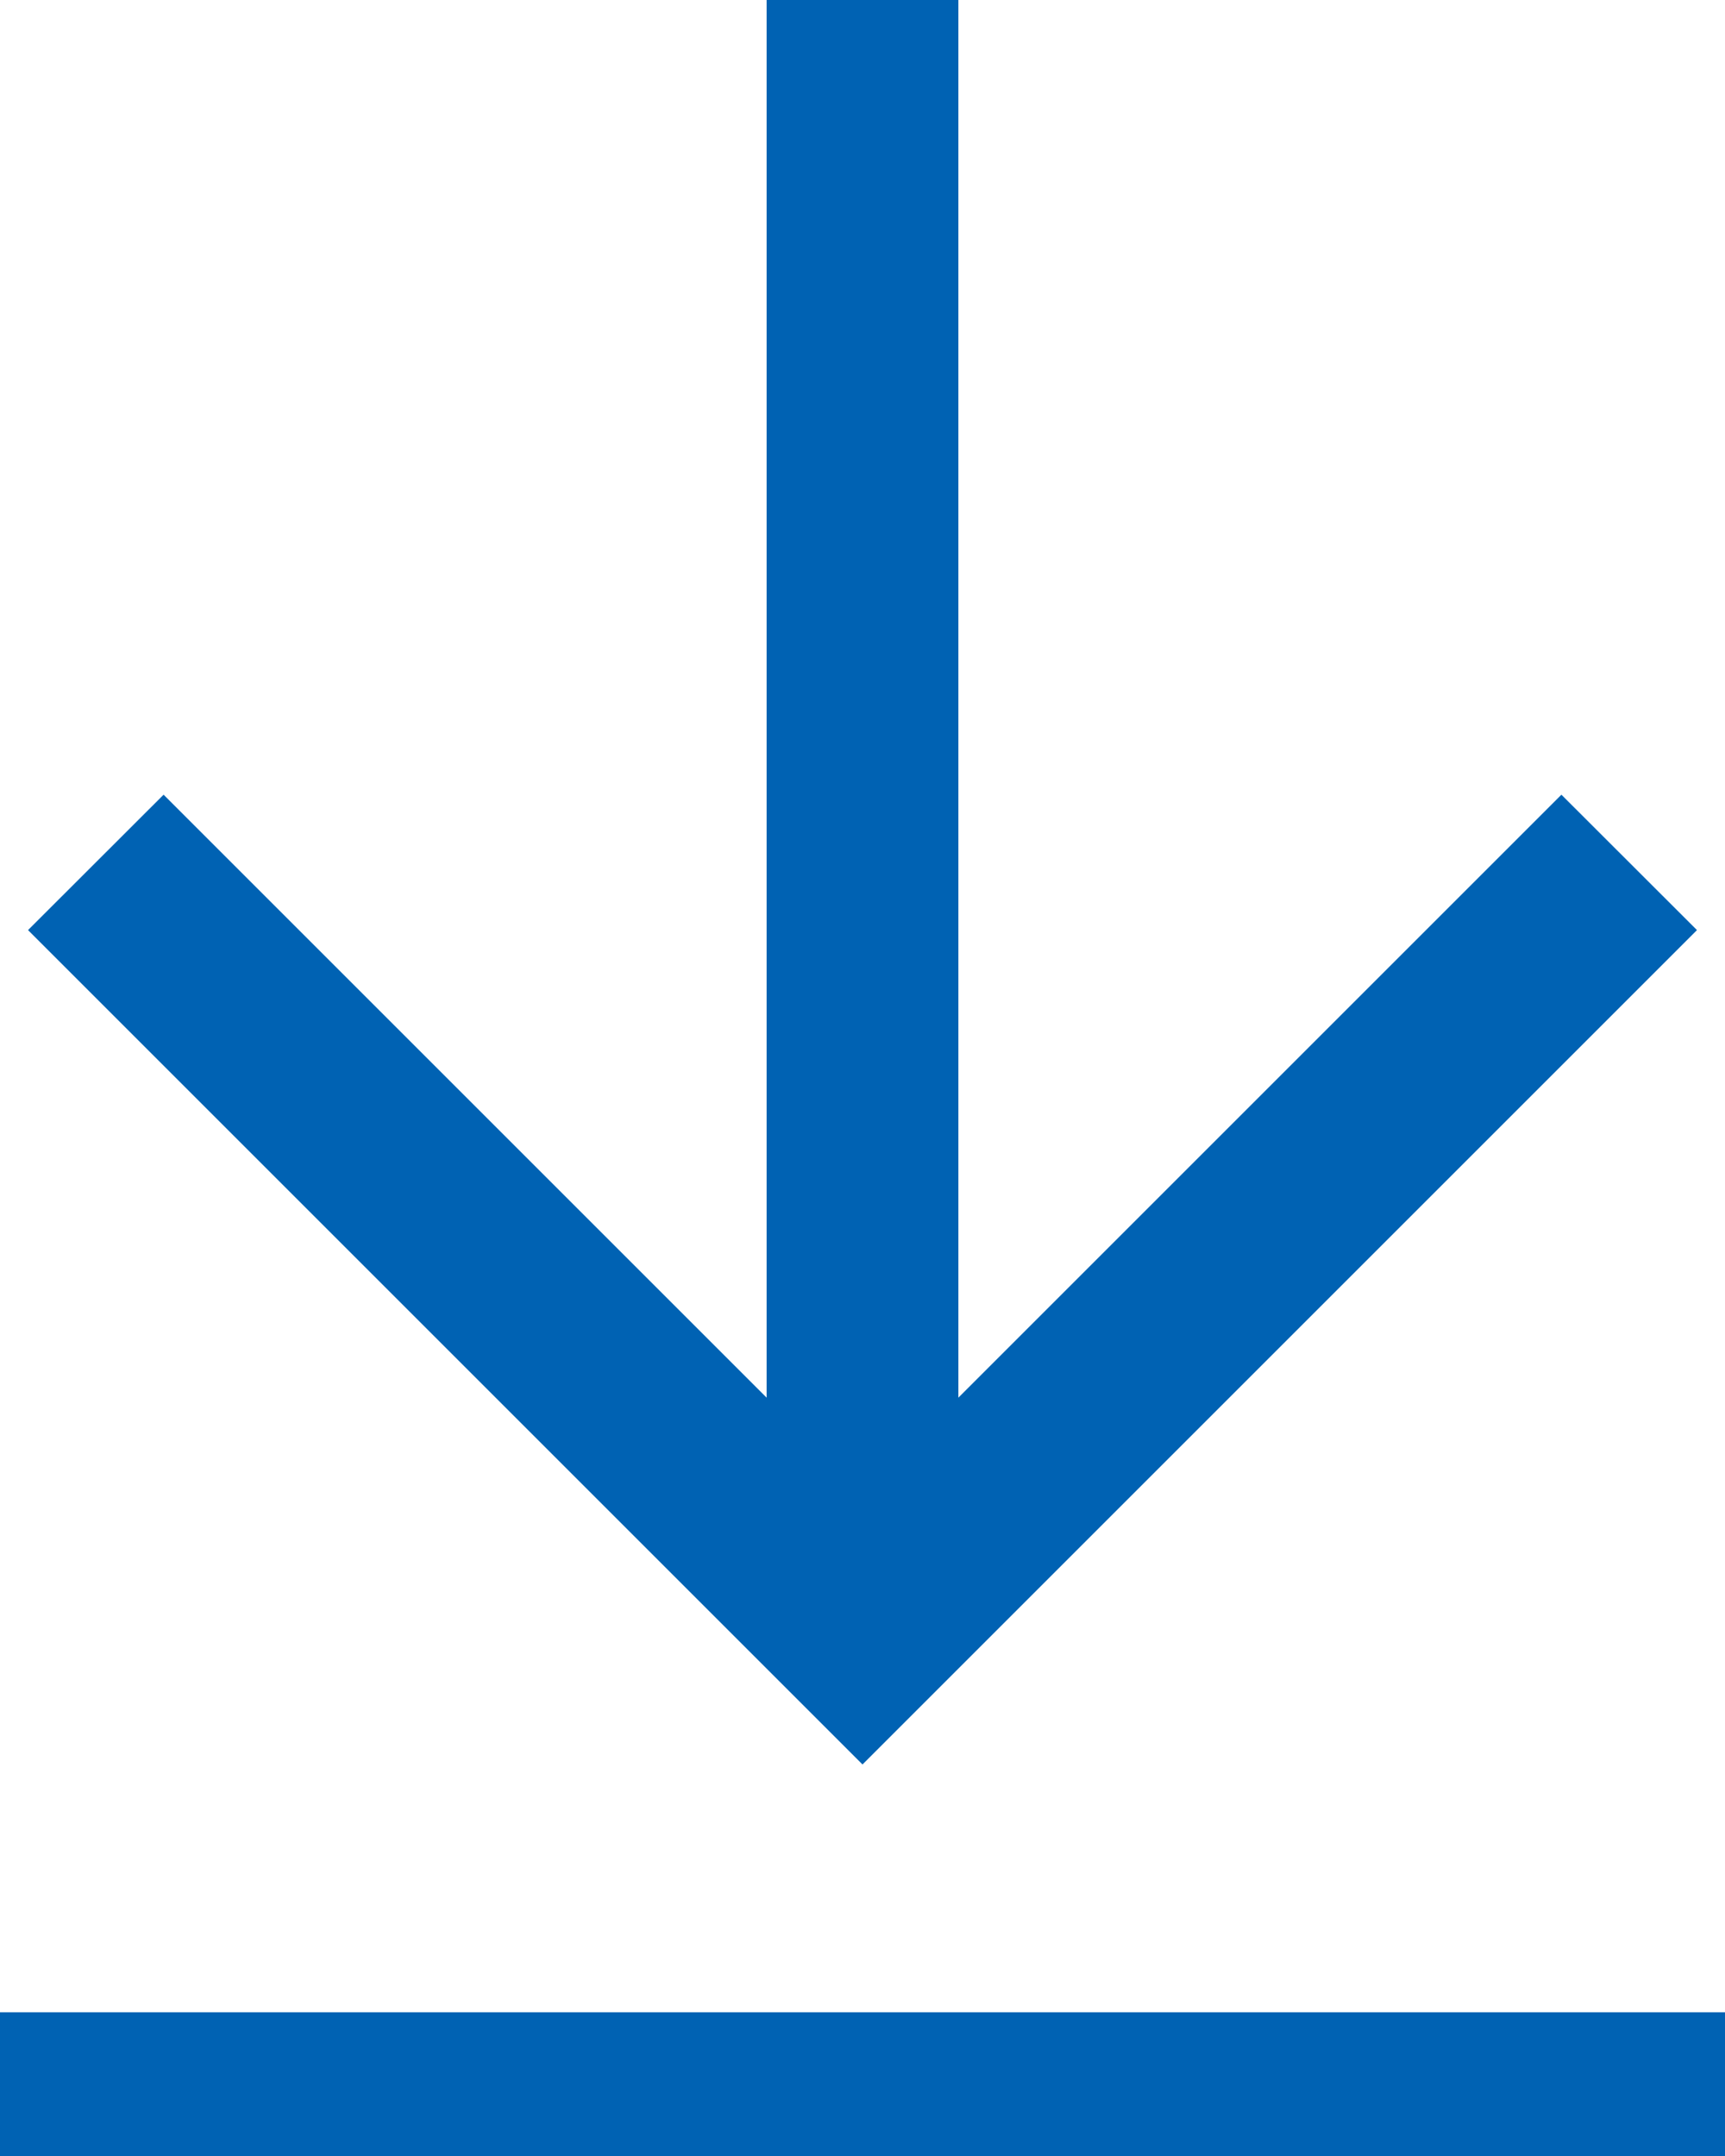 <svg viewBox="0 0 12 15" fill="none" xmlns="http://www.w3.org/2000/svg">
<path fill-rule="evenodd" clip-rule="evenodd" d="M6.667 9.724L10.862 5.529L11.805 6.471L6 12.276L0.195 6.471L1.138 5.529L5.333 9.724L5.333 -2.12054e-05L6.667 -2.12637e-05L6.667 9.724Z" fill="#0062B3"/>
<rect y="14" width="12" height="1" fill="#0062B3"/>
</svg>
